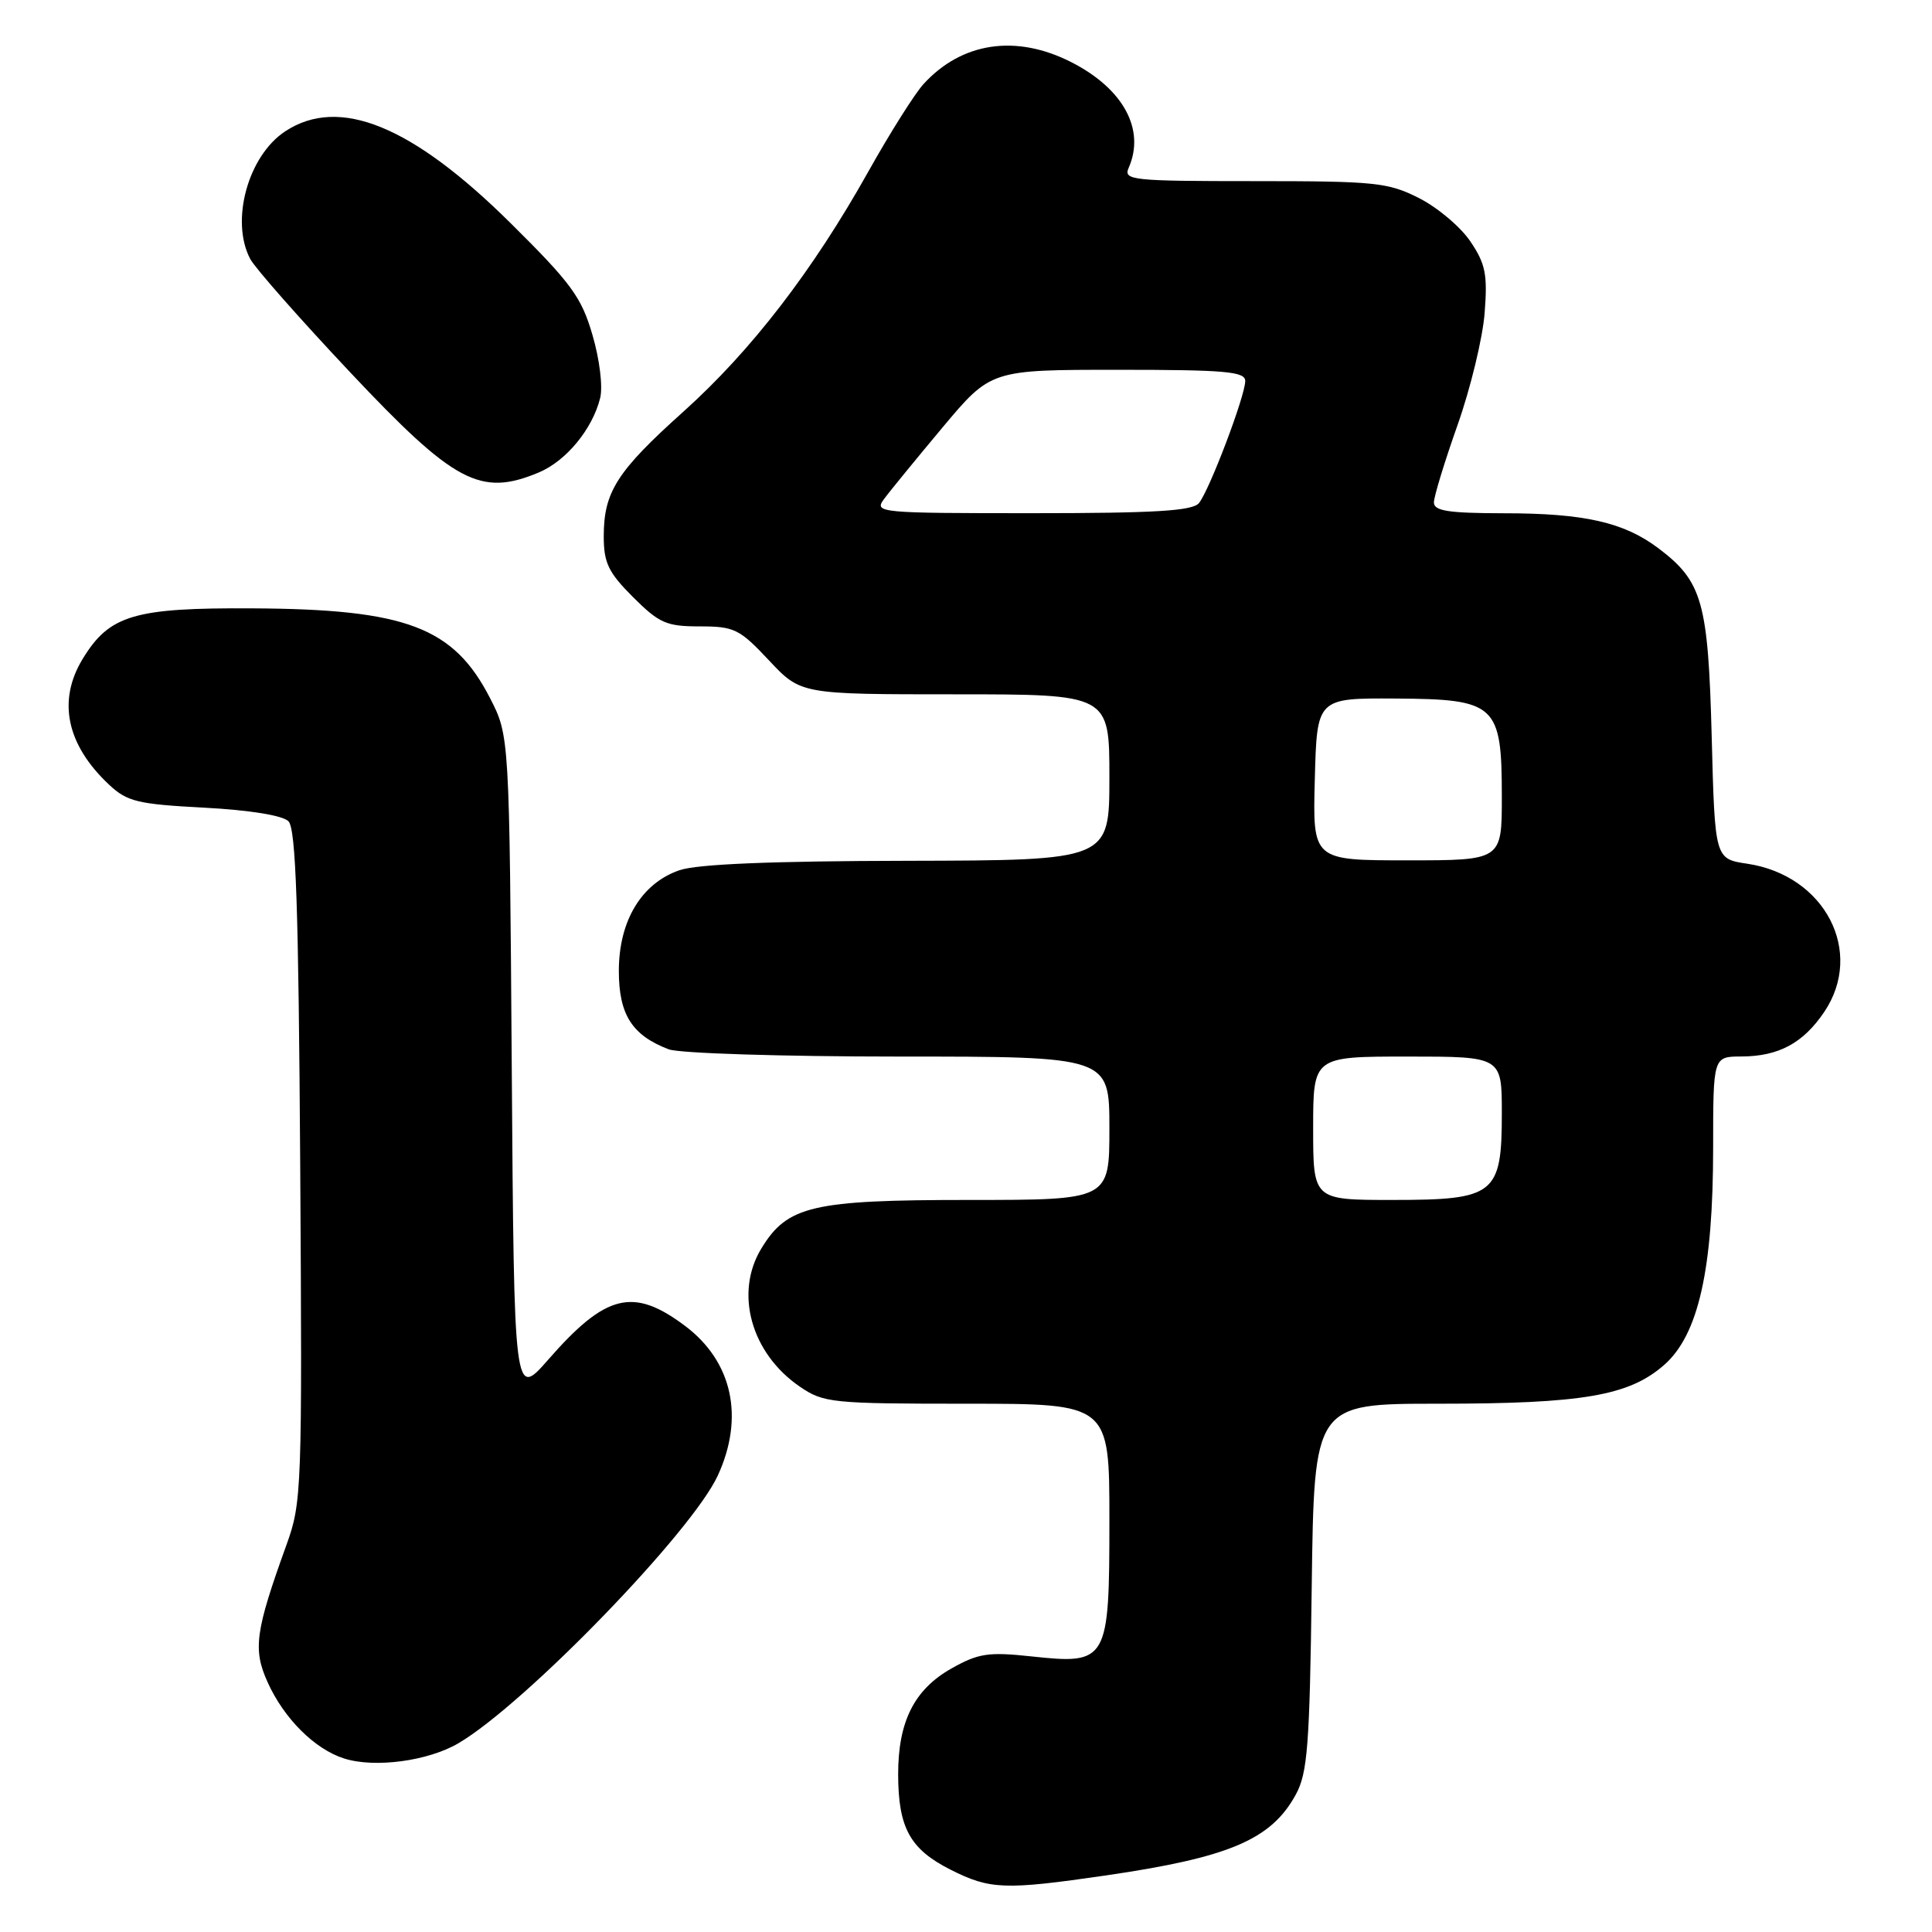 <?xml version="1.0" encoding="UTF-8" standalone="no"?>
<!DOCTYPE svg PUBLIC "-//W3C//DTD SVG 1.1//EN" "http://www.w3.org/Graphics/SVG/1.1/DTD/svg11.dtd" >
<svg xmlns="http://www.w3.org/2000/svg" xmlns:xlink="http://www.w3.org/1999/xlink" version="1.1" viewBox="0 0 256 256">
 <g >
 <path fill="currentColor"
d=" M 146.50 248.51 C 162.90 246.12 168.44 243.76 171.70 237.79 C 173.26 234.93 173.54 231.32 173.81 210.25 C 174.13 186.00 174.13 186.00 190.52 186.00 C 209.71 186.00 215.85 184.95 220.51 180.86 C 225.05 176.88 227.00 168.20 227.00 152.05 C 227.00 140.00 227.00 140.00 230.75 139.99 C 235.69 139.97 238.93 138.22 241.72 134.09 C 247.08 126.13 241.83 116.00 231.54 114.45 C 227.23 113.81 227.23 113.81 226.81 97.65 C 226.34 79.75 225.58 77.05 219.75 72.65 C 215.18 69.20 209.93 68.01 199.25 68.01 C 191.93 68.00 190.00 67.70 190.00 66.58 C 190.00 65.80 191.41 61.19 193.13 56.33 C 194.85 51.47 196.46 44.80 196.72 41.50 C 197.12 36.39 196.85 34.98 194.84 32.00 C 193.54 30.07 190.48 27.49 188.03 26.25 C 183.92 24.17 182.23 24.00 166.18 24.00 C 149.99 24.00 148.84 23.88 149.55 22.25 C 151.79 17.17 148.86 11.77 141.98 8.25 C 134.65 4.51 127.45 5.57 122.36 11.15 C 121.19 12.44 117.90 17.66 115.05 22.75 C 107.69 35.89 99.54 46.47 90.57 54.53 C 81.74 62.45 80.00 65.18 80.00 71.07 C 80.00 74.58 80.61 75.85 83.88 79.12 C 87.35 82.58 88.30 83.00 92.72 83.00 C 97.30 83.00 97.99 83.34 101.89 87.50 C 106.11 92.00 106.11 92.00 126.56 92.00 C 147.00 92.00 147.00 92.00 147.00 103.00 C 147.00 114.00 147.00 114.00 120.25 114.06 C 102.27 114.09 92.36 114.50 90.03 115.31 C 85.00 117.04 82.00 122.02 82.00 128.65 C 82.00 134.44 83.75 137.19 88.61 139.04 C 90.00 139.57 103.64 140.00 119.07 140.00 C 147.00 140.00 147.00 140.00 147.00 149.50 C 147.00 159.00 147.00 159.00 128.40 159.00 C 107.63 159.00 104.33 159.77 100.89 165.42 C 97.29 171.32 99.52 179.33 106.00 183.75 C 109.13 185.89 110.24 186.00 128.15 186.00 C 147.00 186.00 147.00 186.00 147.00 201.35 C 147.00 220.20 146.79 220.57 136.65 219.48 C 130.98 218.87 129.65 219.07 126.11 221.06 C 121.14 223.85 119.00 228.11 119.01 235.15 C 119.03 242.22 120.59 245.04 125.97 247.75 C 131.18 250.38 133.14 250.45 146.50 248.51 Z  M 60.76 230.98 C 69.63 225.75 91.71 202.95 95.12 195.50 C 98.67 187.77 97.04 180.38 90.75 175.67 C 83.91 170.54 80.27 171.44 72.66 180.14 C 68.12 185.33 68.12 185.33 67.81 141.42 C 67.50 97.50 67.50 97.50 64.93 92.50 C 60.10 83.10 53.82 80.72 33.50 80.61 C 17.76 80.52 14.50 81.49 10.96 87.30 C 7.58 92.84 8.81 98.70 14.48 104.00 C 16.86 106.22 18.26 106.56 27.05 107.02 C 33.09 107.34 37.45 108.05 38.22 108.82 C 39.21 109.81 39.56 120.13 39.78 154.50 C 40.05 197.43 39.99 199.09 37.96 204.70 C 33.82 216.16 33.49 218.55 35.46 222.90 C 37.62 227.71 41.71 231.78 45.60 233.01 C 49.67 234.30 56.74 233.35 60.76 230.98 Z  M 71.38 62.61 C 75.00 61.10 78.49 56.88 79.52 52.76 C 79.90 51.27 79.46 47.65 78.51 44.40 C 77.05 39.38 75.72 37.55 67.67 29.58 C 54.61 16.64 44.96 12.70 37.81 17.39 C 32.86 20.63 30.49 29.28 33.16 34.32 C 33.80 35.52 39.73 42.25 46.34 49.27 C 60.21 64.01 63.65 65.84 71.38 62.61 Z  M 174.00 149.50 C 174.00 140.00 174.00 140.00 186.50 140.00 C 199.00 140.00 199.00 140.00 199.00 147.50 C 199.00 158.29 198.10 159.00 184.50 159.00 C 174.00 159.00 174.00 159.00 174.00 149.50 Z  M 174.22 103.25 C 174.50 92.50 174.50 92.50 184.89 92.56 C 198.26 92.64 199.00 93.32 199.00 105.61 C 199.00 114.00 199.00 114.00 186.47 114.00 C 173.93 114.00 173.93 114.00 174.22 103.25 Z  M 117.13 66.14 C 117.88 65.11 121.38 60.84 124.89 56.64 C 131.29 49.00 131.29 49.00 148.14 49.00 C 162.34 49.00 165.00 49.23 165.00 50.48 C 165.00 52.46 160.24 65.00 158.86 66.67 C 158.00 67.70 153.00 68.00 136.76 68.00 C 116.44 68.00 115.80 67.94 117.13 66.14 Z "/>
</g>
</svg>